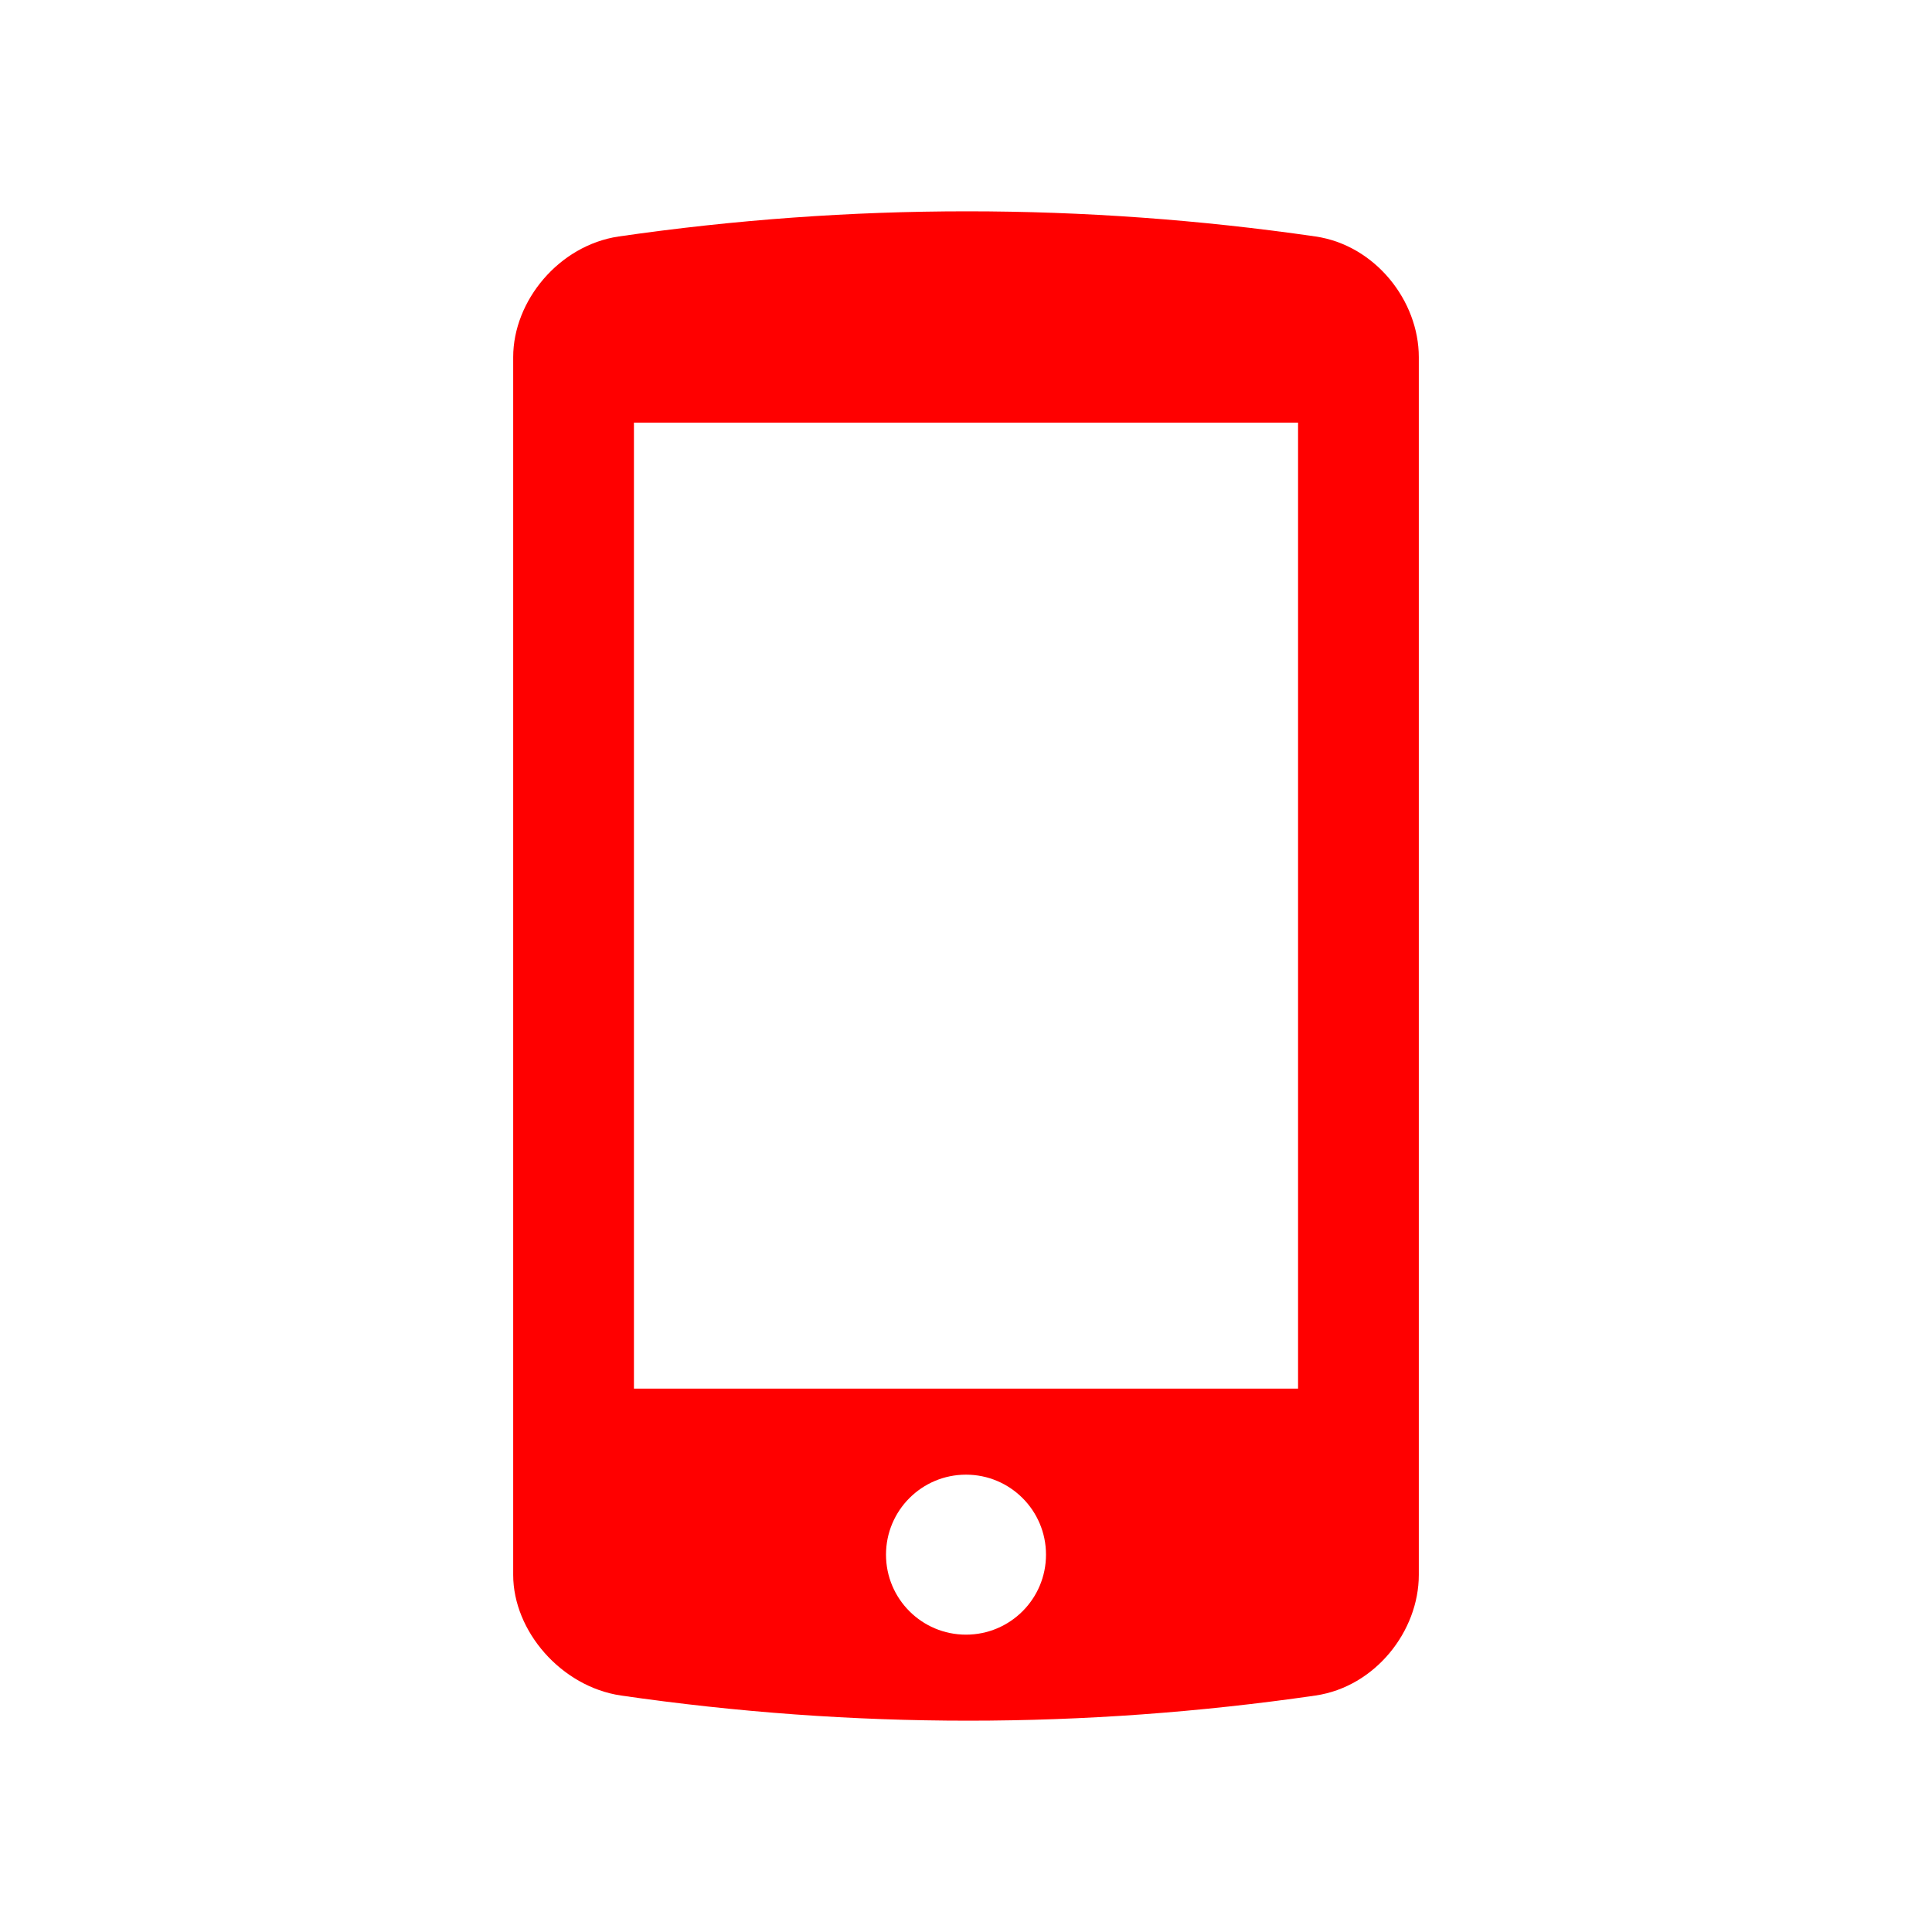 <svg height="64" viewBox="0 0 64 64" width="64" xmlns="http://www.w3.org/2000/svg"><path d="m43.582 7.834c-7.681-1.112-15.408-1.112-23.089 0-1.976.294-3.493 2.132-3.493 3.997v40.338c0 1.866 1.592 3.703 3.568 3.997 7.681 1.112 15.332 1.112 23.014 0 1.977-.294 3.418-2.132 3.418-3.997 0-13.446 0-26.892 0-40.338 0-1.866-1.441-3.704-3.418-3.997zm-11.582 46.316c-1.464 0-2.65-1.186-2.65-2.65s1.186-2.65 2.65-2.65 2.65 1.186 2.65 2.65-1.186 2.65-2.65 2.65zm11-8.15h-22v-32h22z" fill="#f00"/></svg>